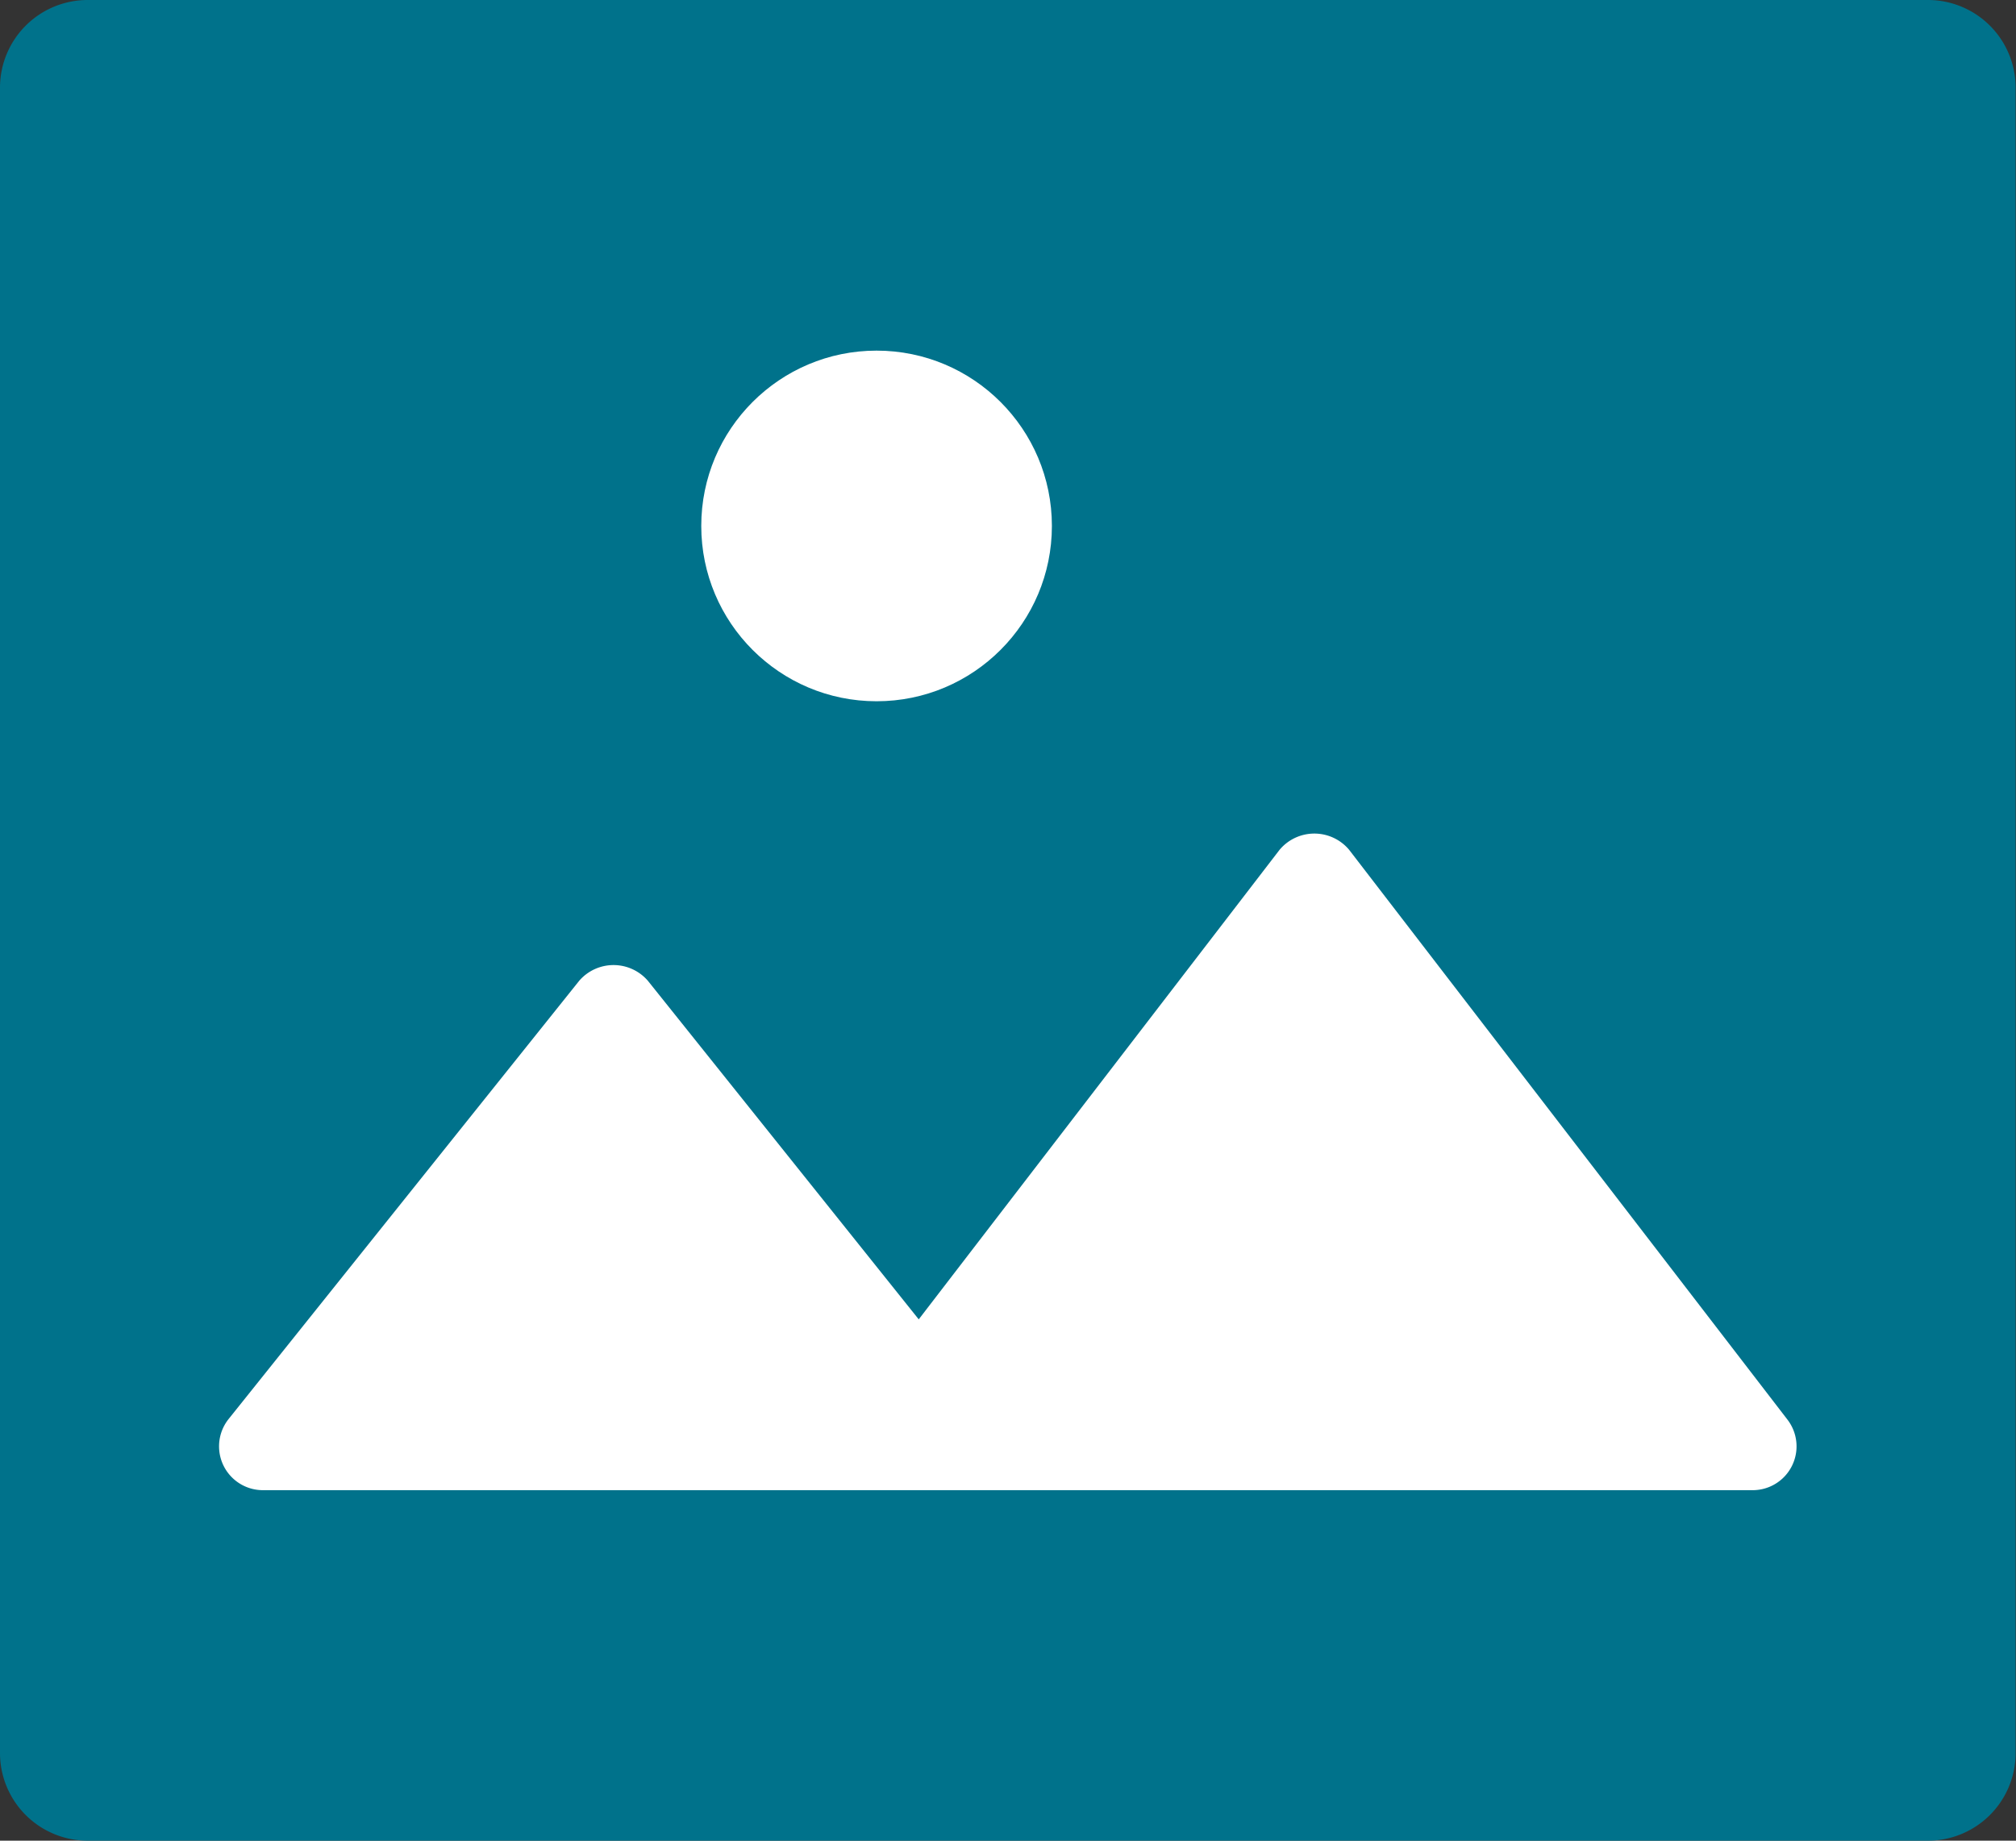 <svg xmlns="http://www.w3.org/2000/svg" width="15.685" height="14.321" viewBox="0 0 15.685 14.321"><rect x="0" y="0" width="15.685" height="14.321" fill="#333333" stroke="none"/><defs><style>.a{fill:#00728b;}.b{fill:#fff;}</style></defs><g transform="translate(-1 -3)"><path class="a" d="M16,17.321H1.682A.682.682,0,0,1,1,16.639V3.682A.682.682,0,0,1,1.682,3H16a.682.682,0,0,1,.682.682V16.639A.682.682,0,0,1,16,17.321Z"/><circle class="b" cx="1.364" cy="1.364" r="1.364" transform="translate(6.456 5.728)"/><path class="b" d="M18.2,26.579l-3.41-4.433a.353.353,0,0,0-.54,0L11.442,25.8,9.334,23.165a.353.353,0,0,0-.533,0l-2.728,3.41a.341.341,0,0,0,.267.554H17.933A.341.341,0,0,0,18.2,26.579Z" transform="translate(-3.294 -12.535)"/></g></svg>
